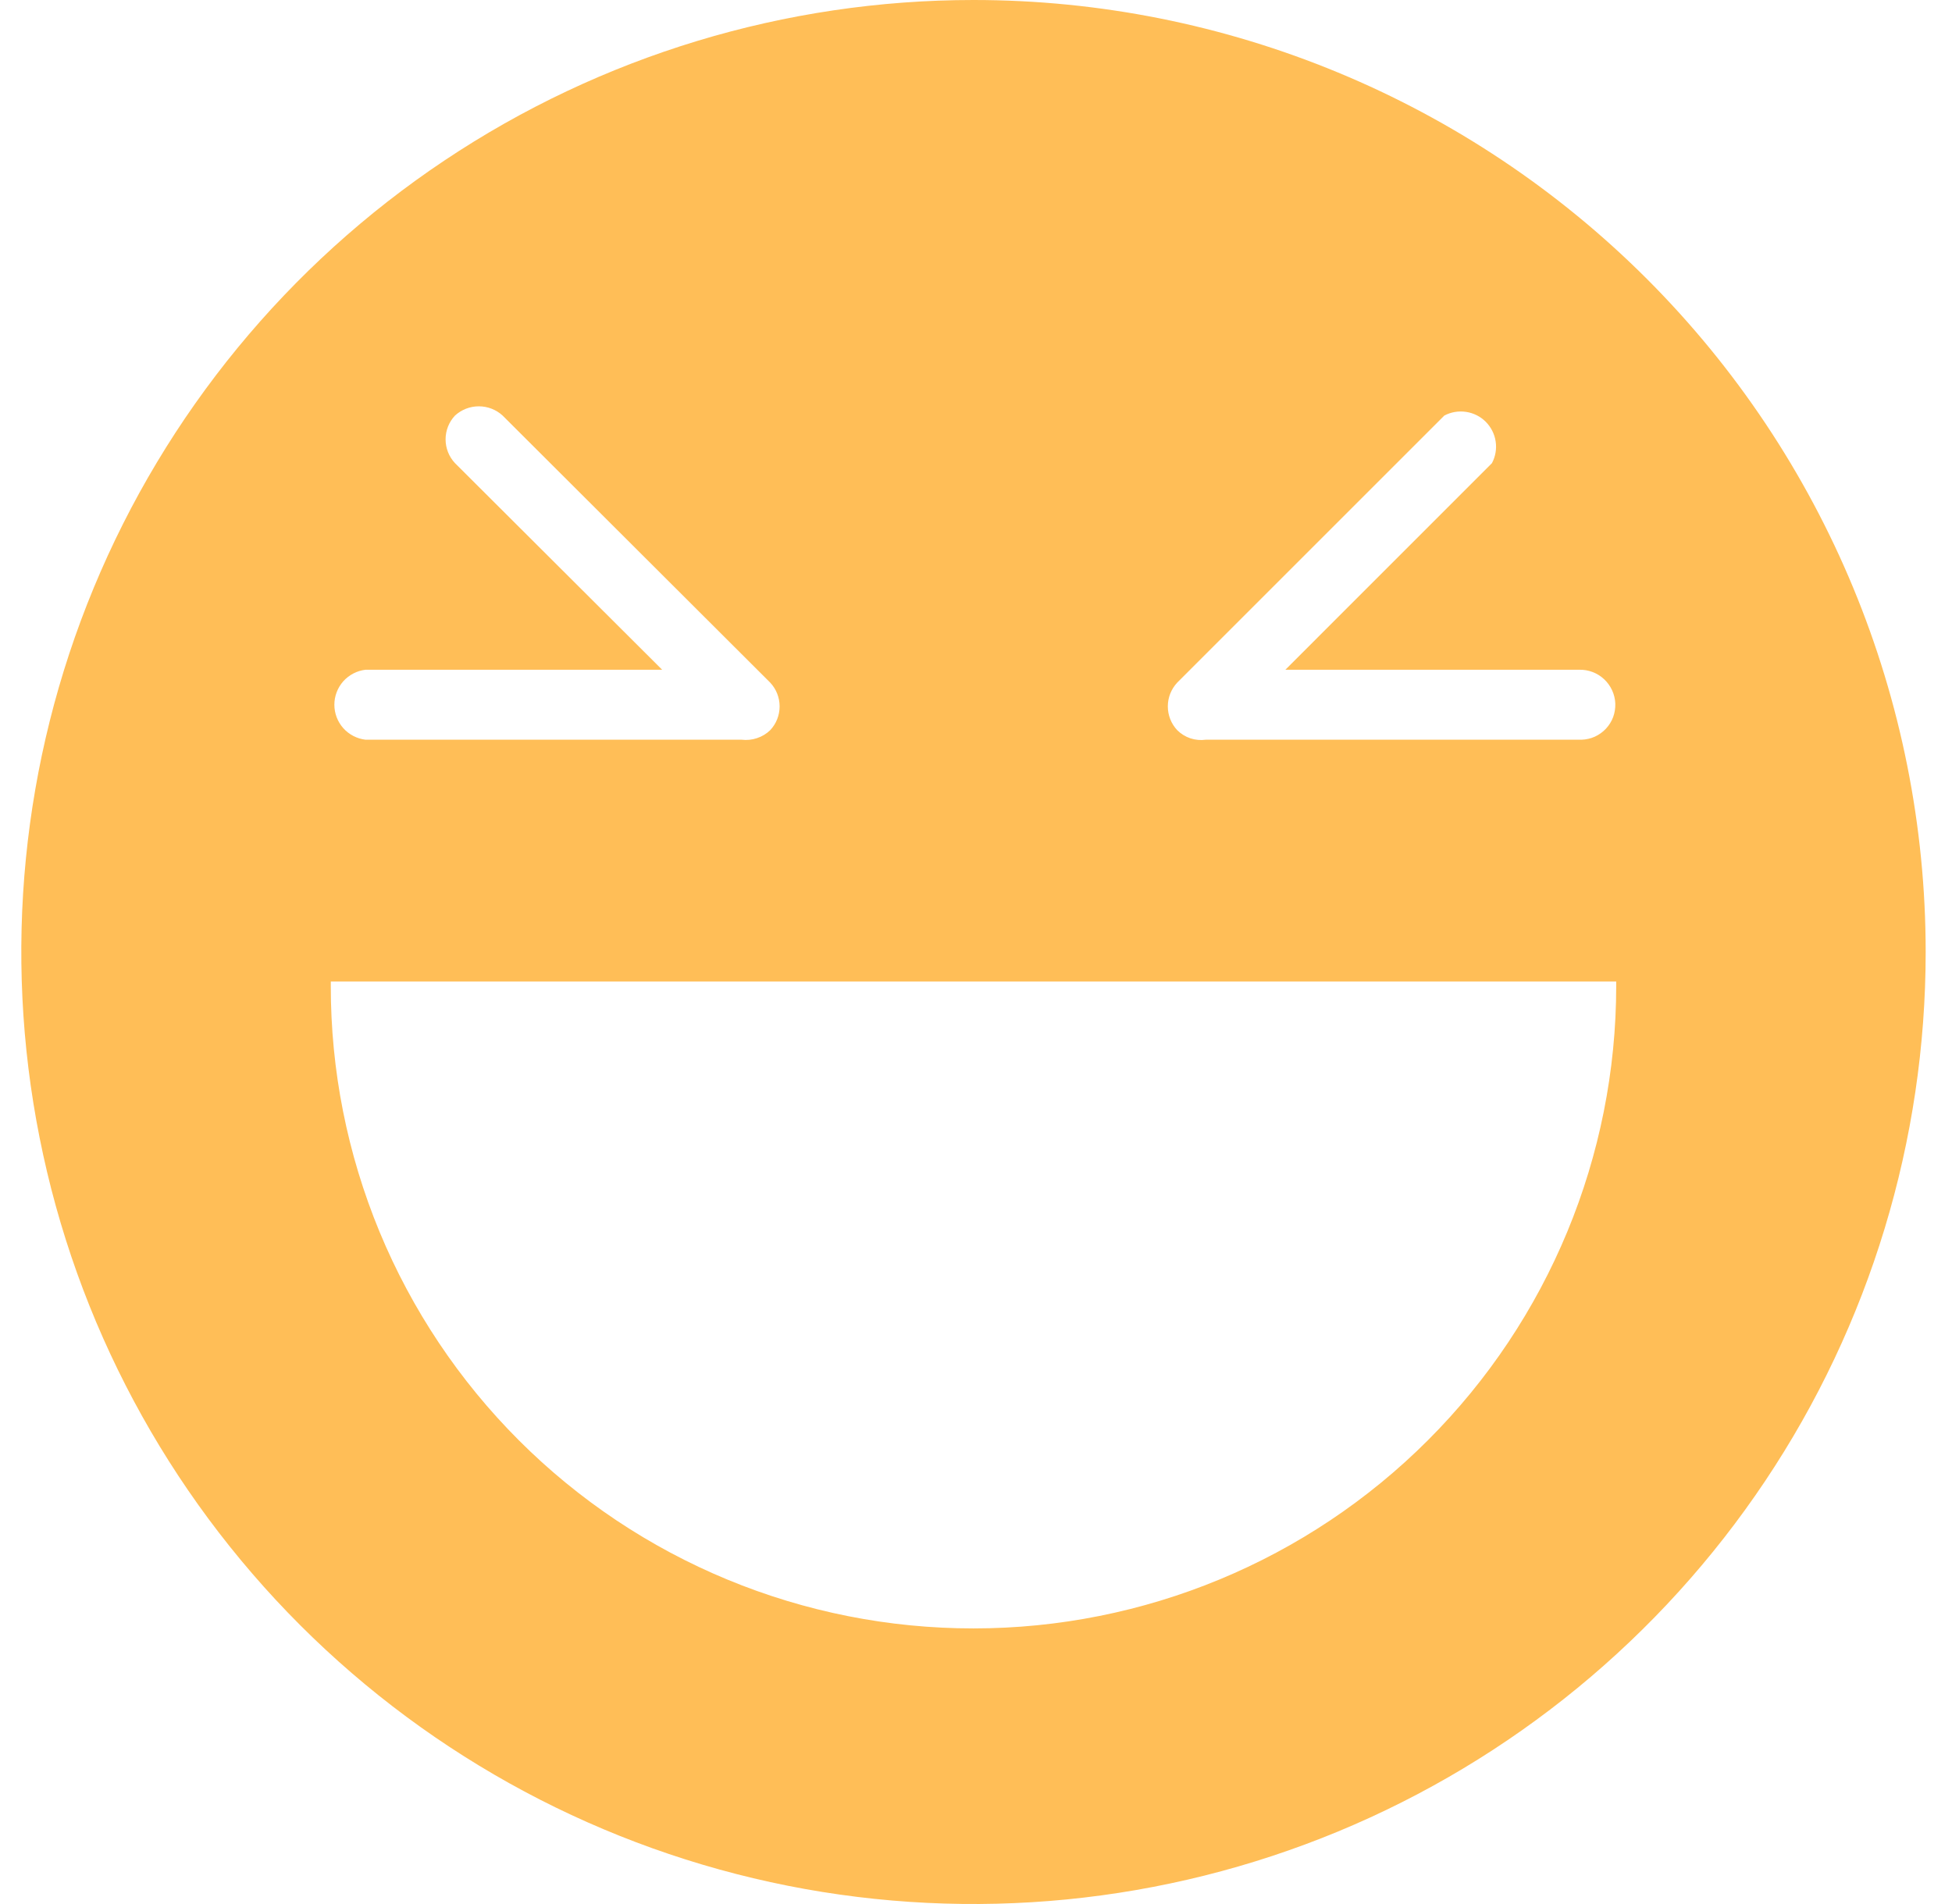 <svg width="41" height="40" viewBox="0 0 41 40" fill="none" xmlns="http://www.w3.org/2000/svg">
<path d="M20.448 0C16.492 0 12.625 1.173 9.336 3.371C6.047 5.568 3.484 8.692 1.97 12.346C0.456 16.001 0.06 20.022 0.832 23.902C1.603 27.782 3.508 31.345 6.305 34.142C9.102 36.939 12.666 38.844 16.546 39.616C20.425 40.387 24.447 39.991 28.101 38.478C31.756 36.964 34.879 34.4 37.077 31.111C39.275 27.823 40.447 23.956 40.447 20C40.447 14.696 38.34 9.609 34.59 5.858C30.839 2.107 25.752 0 20.448 0ZM7.728 14.07H13.908L9.557 9.73C9.43 9.595 9.359 9.416 9.359 9.23C9.359 9.044 9.43 8.865 9.557 8.73C9.694 8.605 9.872 8.536 10.057 8.536C10.242 8.536 10.421 8.605 10.557 8.73L16.177 14.34C16.305 14.476 16.375 14.654 16.375 14.84C16.375 15.026 16.305 15.205 16.177 15.34C16.099 15.416 16.004 15.473 15.9 15.507C15.796 15.542 15.686 15.553 15.577 15.54H7.678C7.497 15.519 7.331 15.432 7.21 15.297C7.09 15.162 7.023 14.986 7.023 14.805C7.023 14.624 7.09 14.449 7.21 14.313C7.331 14.178 7.497 14.091 7.678 14.07H7.728ZM20.448 34.21C18.674 34.211 16.918 33.863 15.28 33.185C13.641 32.507 12.152 31.513 10.899 30.259C9.645 29.005 8.65 27.516 7.972 25.878C7.294 24.239 6.946 22.483 6.948 20.71V20.62H33.947C33.947 20.62 33.947 20.68 33.947 20.71C33.947 24.291 32.525 27.724 29.993 30.256C27.462 32.788 24.028 34.21 20.448 34.21ZM33.208 15.54H25.327C25.219 15.555 25.108 15.545 25.004 15.511C24.9 15.476 24.805 15.418 24.727 15.34C24.6 15.205 24.529 15.026 24.529 14.84C24.529 14.654 24.6 14.476 24.727 14.34L30.337 8.73C30.477 8.656 30.637 8.629 30.794 8.653C30.95 8.676 31.095 8.749 31.207 8.861C31.318 8.973 31.392 9.118 31.415 9.274C31.439 9.43 31.411 9.59 31.337 9.73L26.998 14.07H33.167C33.362 14.065 33.551 14.136 33.693 14.269C33.835 14.402 33.92 14.585 33.928 14.78C33.931 14.877 33.916 14.973 33.883 15.064C33.849 15.155 33.797 15.238 33.731 15.309C33.665 15.379 33.586 15.436 33.498 15.476C33.41 15.516 33.314 15.537 33.218 15.54H33.208Z" fill="#FFBE57"/>
</svg>
